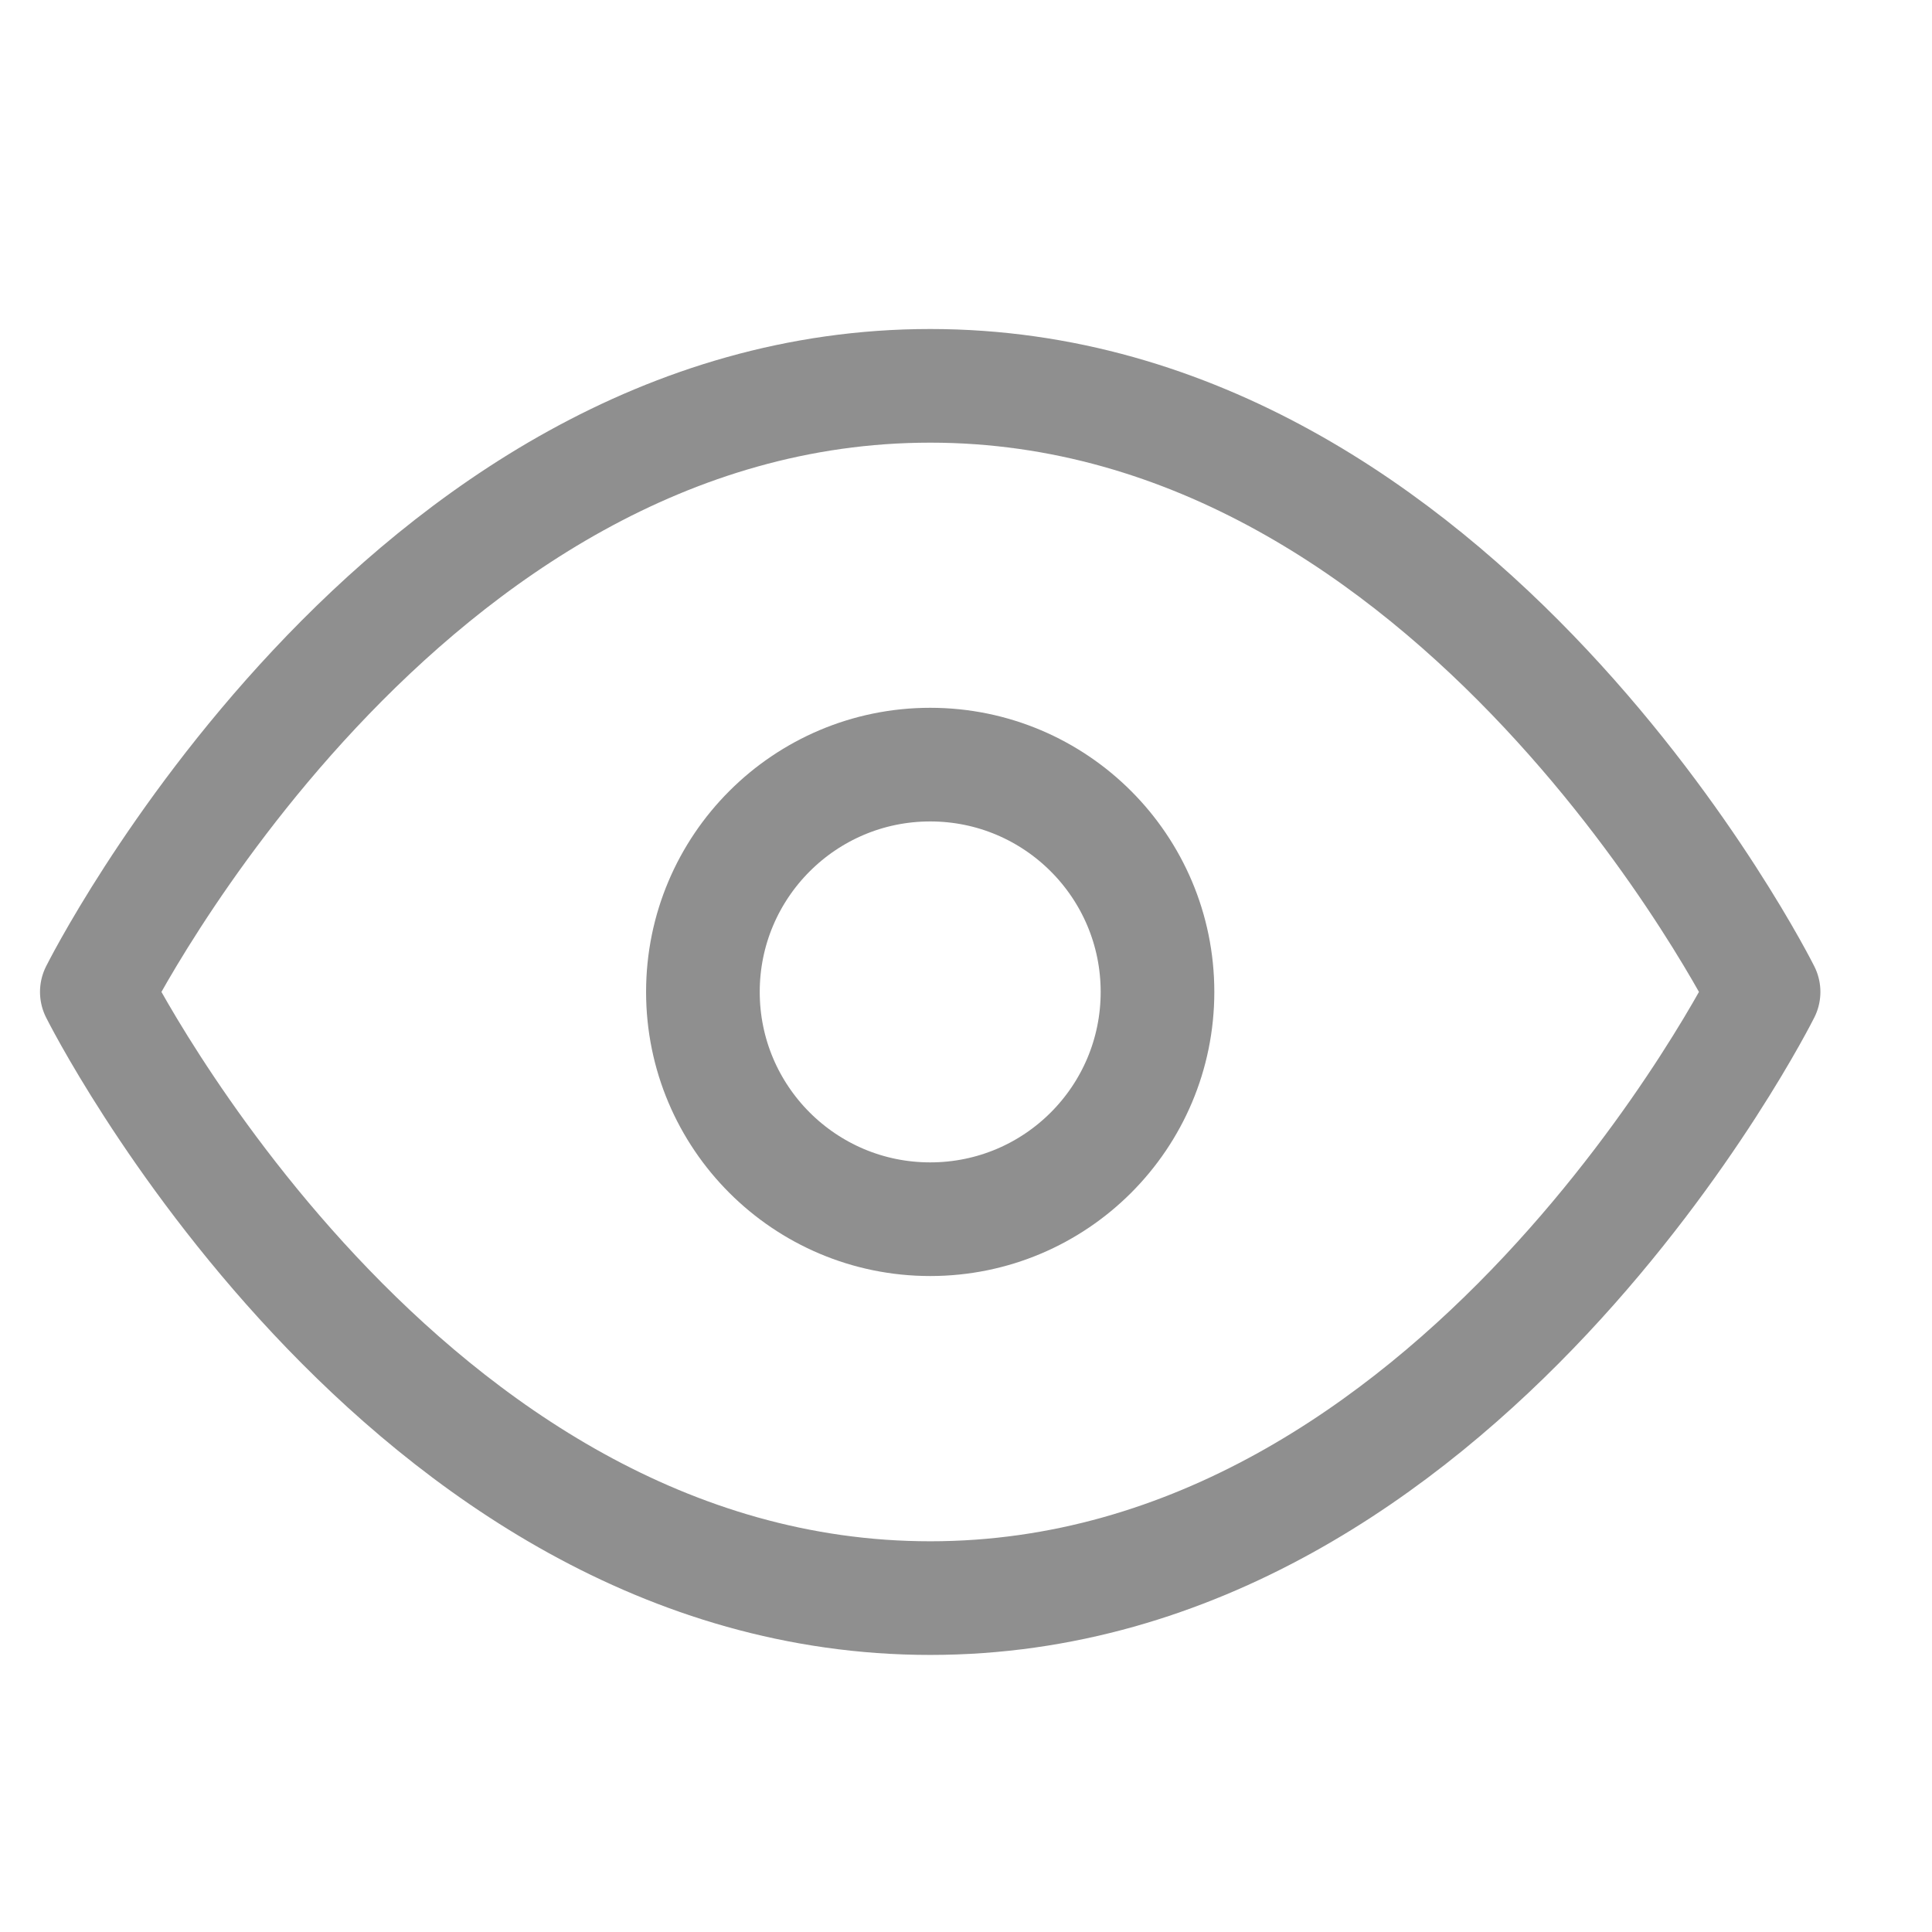 <svg width="17" height="17" viewBox="0 0 17 17" fill="none" xmlns="http://www.w3.org/2000/svg">
    <g clip-path="url(#clip0_30_27)">
        <path d="M0.852 8.728C0.852 8.728 3.519 3.395 8.185 3.395C12.852 3.395 15.518 8.728 15.518 8.728C15.518 8.728 12.852 14.062 8.185 14.062C3.519 14.062 0.852 8.728 0.852 8.728Z" stroke="#8F8F8F" stroke-linecap="round" stroke-linejoin="round"/>
        <path d="M8.185 10.728C9.29 10.728 10.185 9.833 10.185 8.728C10.185 7.624 9.29 6.728 8.185 6.728C7.081 6.728 6.185 7.624 6.185 8.728C6.185 9.833 7.081 10.728 8.185 10.728Z" stroke="#8F8F8F" stroke-linecap="round" stroke-linejoin="round"/>
    </g>
    <defs>
        <clipPath id="clip0_30_27">
            <rect width="16" height="16" fill="white" transform="translate(0.185 0.728)"/>
        </clipPath>
    </defs>
</svg>
